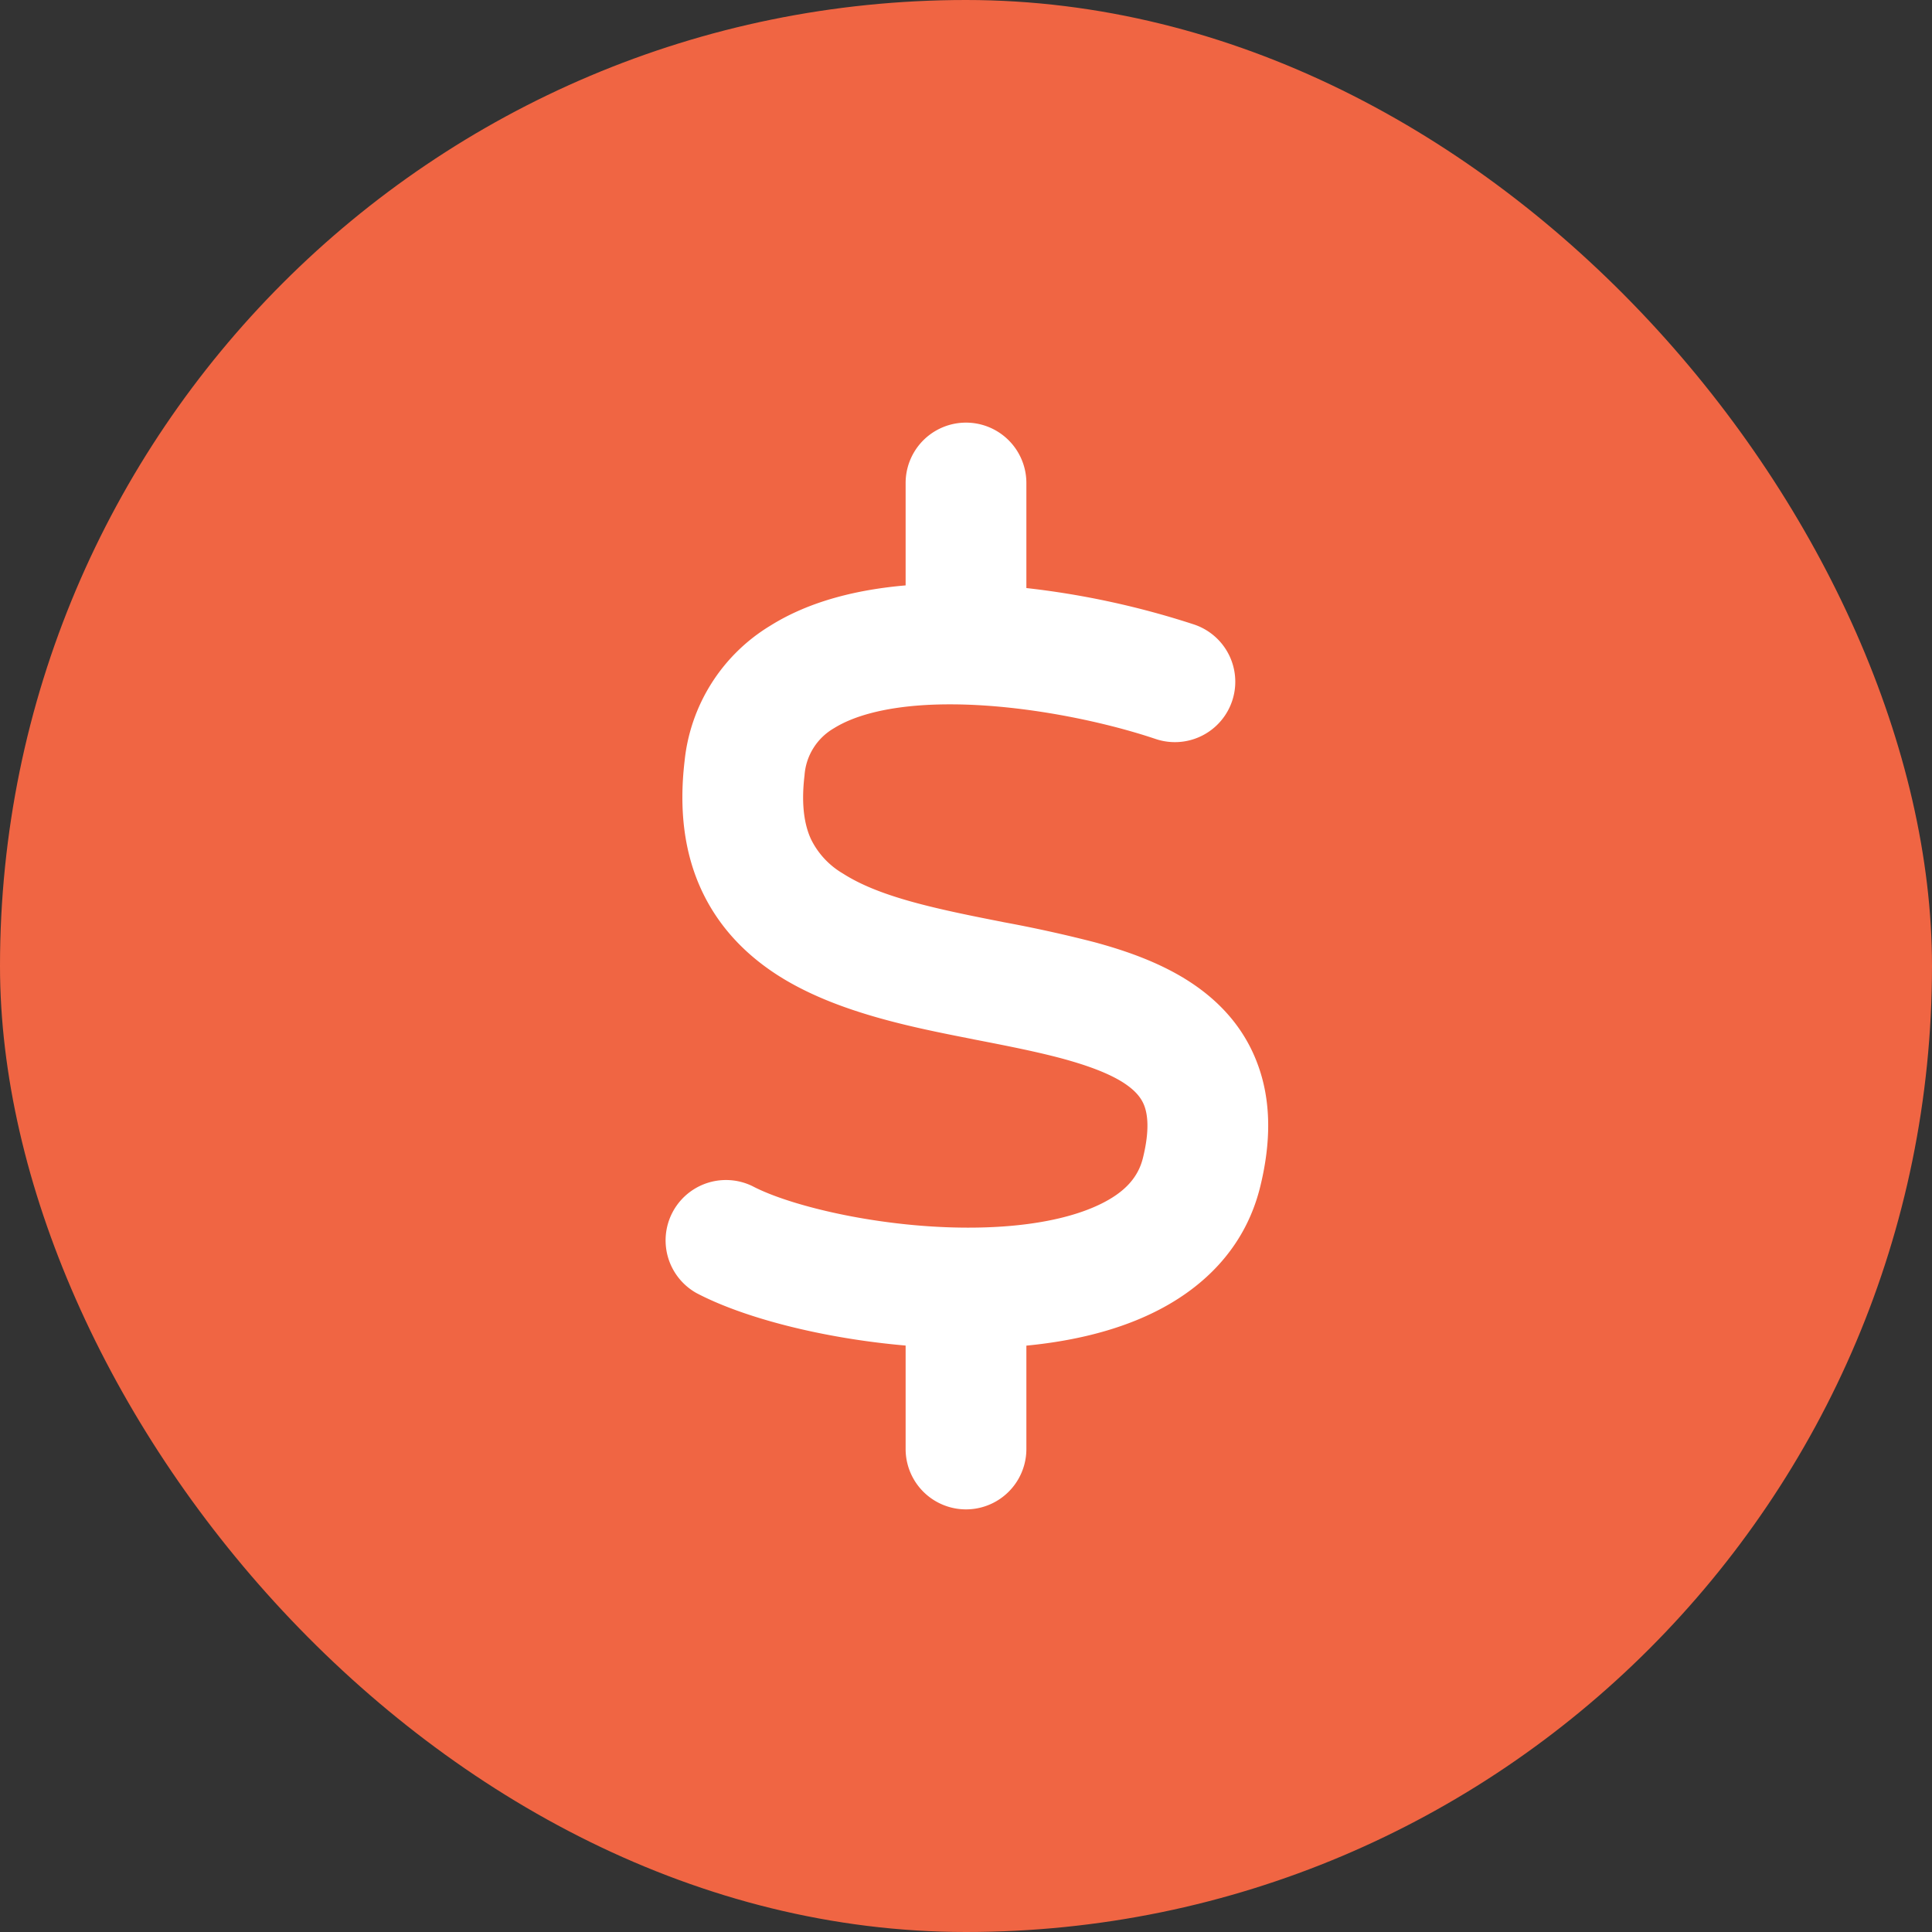 <svg width="24" height="24" fill="none" xmlns="http://www.w3.org/2000/svg"><rect width="100%" height="100%" fill="#333333" stroke="none"/><g clip-path="url(#clip0_3_170881)"><rect width="24" height="24" rx="12" fill="#F06543"/><path fill-rule="evenodd" clip-rule="evenodd" d="M12.75 6a.75.75 0 10-1.5 0v1.272c-.578.05-1.18.187-1.68.5a2.231 2.231 0 00-1.066 1.684c-.07.598-.006 1.134.21 1.6.218.47.56.809.943 1.056.717.461 1.669.648 2.424.796l.018.004.067.013c.38.074.722.142 1.034.226.33.09.575.185.747.293.16.102.232.197.268.292.039.103.07.296-.017.648-.057.232-.214.426-.547.583-.35.166-.841.262-1.416.28-1.168.037-2.388-.25-2.885-.511a.75.75 0 00-.7 1.326c.59.311 1.575.564 2.6.653V18a.75.75 0 001.5 0v-1.284c.536-.052 1.073-.17 1.542-.393.624-.295 1.171-.798 1.363-1.582.135-.55.14-1.067-.036-1.532-.177-.473-.506-.803-.873-1.034-.356-.224-.765-.367-1.155-.472a16.528 16.528 0 00-1.122-.247l-.08-.016c-.831-.163-1.484-.31-1.92-.59a1.008 1.008 0 01-.394-.424c-.075-.162-.127-.407-.081-.793a.736.736 0 01.368-.588c.241-.15.613-.253 1.104-.285.98-.063 2.154.172 2.89.42a.75.75 0 00.478-1.422 10.444 10.444 0 00-2.084-.453V6z" fill="#fff"/></g><defs><clipPath id="clip0_3_170881"><path fill="#fff" d="M0 0h24v24H0z"/></clipPath></defs></svg>